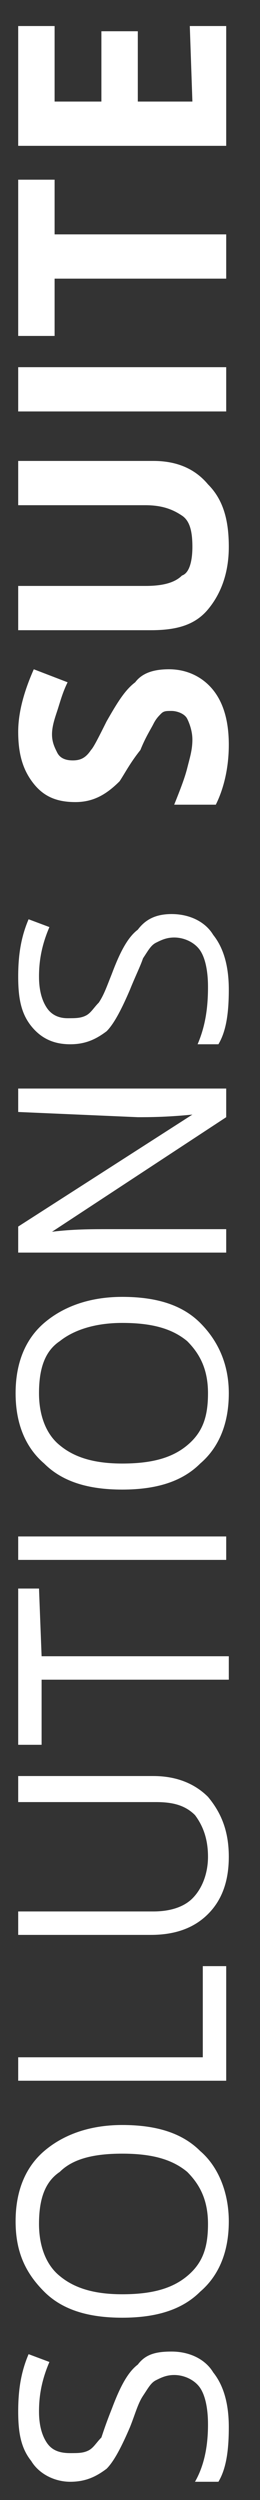 <?xml version="1.0" encoding="utf-8"?>
<!-- Generator: Adobe Illustrator 21.0.2, SVG Export Plug-In . SVG Version: 6.00 Build 0)  -->
<svg version="1.1" id="Layer_1" xmlns="http://www.w3.org/2000/svg" xmlns:xlink="http://www.w3.org/1999/xlink" x="0px" y="0px"
	 viewBox="0 0 10 96" style="enable-background:new 0 0 10 96;" xml:space="preserve">
<rect x="0" y="0" width="10" height="96" fill="#333333" stroke="none"/>
<style type="text/css">
	.st0{fill:#FFFFFF;}
</style>
<g>
	<path class="st0" d="M6.6,90.3c0.7,0,1.3,0.3,1.6,0.8c0.4,0.5,0.6,1.2,0.6,2.1c0,0.9-0.1,1.6-0.4,2.1l-0.9,0
		C7.9,94.6,8,93.8,8,93.1c0-0.6-0.1-1.1-0.3-1.4c-0.2-0.3-0.6-0.5-1-0.5c-0.3,0-0.5,0.1-0.7,0.2s-0.3,0.3-0.5,0.6
		c-0.2,0.3-0.3,0.7-0.5,1.2c-0.3,0.7-0.6,1.3-0.9,1.6c-0.4,0.3-0.8,0.5-1.4,0.5S1.5,95,1.2,94.5c-0.4-0.5-0.5-1.1-0.5-1.9
		c0-0.8,0.1-1.5,0.4-2.2l0.8,0.3c-0.3,0.7-0.4,1.3-0.4,1.9c0,0.5,0.1,0.9,0.3,1.2c0.2,0.3,0.5,0.4,0.9,0.4c0.3,0,0.5,0,0.7-0.1
		c0.2-0.1,0.3-0.3,0.5-0.5C4,93.3,4.1,93,4.3,92.5c0.3-0.8,0.6-1.4,1-1.7C5.6,90.4,6,90.3,6.6,90.3z"/>
	<path class="st0" d="M4.7,89c-1.3,0-2.3-0.3-3-1s-1.1-1.5-1.1-2.7c0-1.2,0.4-2.1,1.1-2.7s1.7-1,3-1c1.3,0,2.3,0.3,3,1
		c0.7,0.6,1.1,1.6,1.1,2.7c0,1.2-0.4,2.1-1.1,2.7C7,88.7,6,89,4.7,89z M2.3,83.4c-0.6,0.4-0.8,1.1-0.8,2c0,0.9,0.3,1.6,0.8,2
		c0.6,0.5,1.4,0.7,2.4,0.7c1.1,0,1.9-0.2,2.5-0.7c0.6-0.5,0.8-1.1,0.8-2c0-0.9-0.3-1.5-0.8-2c-0.6-0.5-1.4-0.7-2.5-0.7
		C3.6,82.7,2.8,82.9,2.3,83.4z"/>
	<path class="st0" d="M8.7,75.5l0,4.4l-8,0l0-0.9h7.1l0-3.5L8.7,75.5z"/>
	<path class="st0" d="M0.7,69.1l0-0.9h5.2c0.9,0,1.6,0.3,2.1,0.8c0.5,0.6,0.8,1.3,0.8,2.3c0,1-0.3,1.7-0.8,2.2
		c-0.5,0.5-1.2,0.8-2.2,0.8H0.7l0-0.9h5.2c0.7,0,1.2-0.2,1.5-0.5C7.8,72.5,8,71.9,8,71.3c0-0.7-0.2-1.2-0.5-1.6
		c-0.4-0.4-0.9-0.5-1.5-0.5H0.7z"/>
	<path class="st0" d="M1.6,63.6l7.2,0v0.9l-7.2,0l0,2.5H0.7l0-6l0.8,0L1.6,63.6z"/>
	<path class="st0" d="M8.7,59l0,0.9l-8,0l0-0.9L8.7,59z"/>
	<path class="st0" d="M4.7,57.2c-1.3,0-2.3-0.3-3-1c-0.7-0.6-1.1-1.5-1.1-2.7s0.4-2.1,1.1-2.7c0.7-0.6,1.7-1,3-1c1.3,0,2.3,0.3,3,1
		s1.1,1.6,1.1,2.7c0,1.2-0.4,2.1-1.1,2.7C7,56.9,6,57.2,4.7,57.2z M2.3,51.5c-0.6,0.4-0.8,1.1-0.8,2s0.3,1.6,0.8,2
		c0.6,0.5,1.4,0.7,2.4,0.7c1.1,0,1.9-0.2,2.5-0.7c0.6-0.5,0.8-1.1,0.8-2c0-0.9-0.3-1.5-0.8-2c-0.6-0.5-1.4-0.7-2.5-0.7
		C3.6,50.8,2.8,51.1,2.3,51.5z"/>
	<path class="st0" d="M0.7,42.7l0-0.9l8,0l0,1.1L2,47.3v0c0.8-0.1,1.5-0.1,2.2-0.1l4.5,0v0.9l-8,0l0-1l6.7-4.3v0
		c-1,0.1-1.7,0.1-2.1,0.1L0.7,42.7z"/>
	<path class="st0" d="M6.6,35.1c0.7,0,1.3,0.3,1.6,0.8c0.4,0.5,0.6,1.2,0.6,2.1c0,0.9-0.1,1.6-0.4,2.1H7.6C7.9,39.4,8,38.7,8,37.9
		c0-0.6-0.1-1.1-0.3-1.4c-0.2-0.3-0.6-0.5-1-0.5c-0.3,0-0.5,0.1-0.7,0.2s-0.3,0.3-0.5,0.6C5.4,37.1,5.2,37.5,5,38
		c-0.3,0.7-0.6,1.3-0.9,1.6c-0.4,0.3-0.8,0.5-1.4,0.5s-1.1-0.2-1.5-0.7c-0.4-0.5-0.5-1.1-0.5-1.9s0.1-1.5,0.4-2.2l0.8,0.3
		c-0.3,0.7-0.4,1.3-0.4,1.9c0,0.5,0.1,0.9,0.3,1.2C2,39,2.3,39.1,2.6,39.1c0.3,0,0.5,0,0.7-0.1c0.2-0.1,0.3-0.3,0.5-0.5
		c0.2-0.3,0.3-0.6,0.5-1.1c0.3-0.8,0.6-1.4,1-1.7C5.6,35.3,6,35.1,6.6,35.1z"/>
	<path class="st0" d="M6.5,25.7c0.7,0,1.3,0.3,1.7,0.8c0.4,0.5,0.6,1.2,0.6,2.1c0,0.9-0.2,1.7-0.5,2.3l-1.6,0c0.2-0.5,0.4-1,0.5-1.4
		c0.1-0.4,0.2-0.7,0.2-1.1c0-0.3-0.1-0.6-0.2-0.8c-0.1-0.2-0.4-0.3-0.6-0.3c-0.2,0-0.3,0-0.4,0.1s-0.2,0.2-0.3,0.4
		c-0.1,0.2-0.3,0.5-0.5,1C5,29.3,4.8,29.7,4.6,30c-0.5,0.5-1,0.8-1.7,0.8c-0.7,0-1.2-0.2-1.6-0.7c-0.4-0.5-0.6-1.1-0.6-2
		c0-0.7,0.2-1.5,0.6-2.4l1.3,0.5c-0.2,0.4-0.3,0.8-0.4,1.1C2.1,27.6,2,27.9,2,28.2c0,0.3,0.1,0.5,0.2,0.7s0.3,0.3,0.6,0.3
		c0.3,0,0.5-0.1,0.7-0.4c0.1-0.1,0.3-0.5,0.6-1.1c0.4-0.7,0.7-1.2,1.1-1.5C5.5,25.8,6,25.7,6.5,25.7z"/>
	<path class="st0" d="M0.7,19.4l0-1.7l5.2,0c0.9,0,1.6,0.3,2.1,0.9C8.6,19.2,8.8,20,8.8,21c0,1-0.3,1.8-0.8,2.4
		c-0.5,0.6-1.2,0.8-2.2,0.8l-5.1,0l0-1.7l4.9,0c0.6,0,1.1-0.1,1.4-0.4C7.3,22,7.4,21.5,7.4,21c0-0.6-0.1-1-0.4-1.2
		c-0.3-0.2-0.7-0.4-1.4-0.4L0.7,19.4z"/>
	<path class="st0" d="M8.7,14.1l0,1.7l-8,0l0-1.7L8.7,14.1z"/>
	<path class="st0" d="M2.1,9l6.6,0l0,1.7l-6.6,0l0,2.2l-1.4,0l0-6l1.4,0L2.1,9z"/>
	<path class="st0" d="M7.3,1l1.4,0l0,4.6l-8,0l0-4.6l1.4,0l0,2.9l1.8,0l0-2.7l1.4,0l0,2.7l2.1,0L7.3,1z"/>
</g>
</svg>
